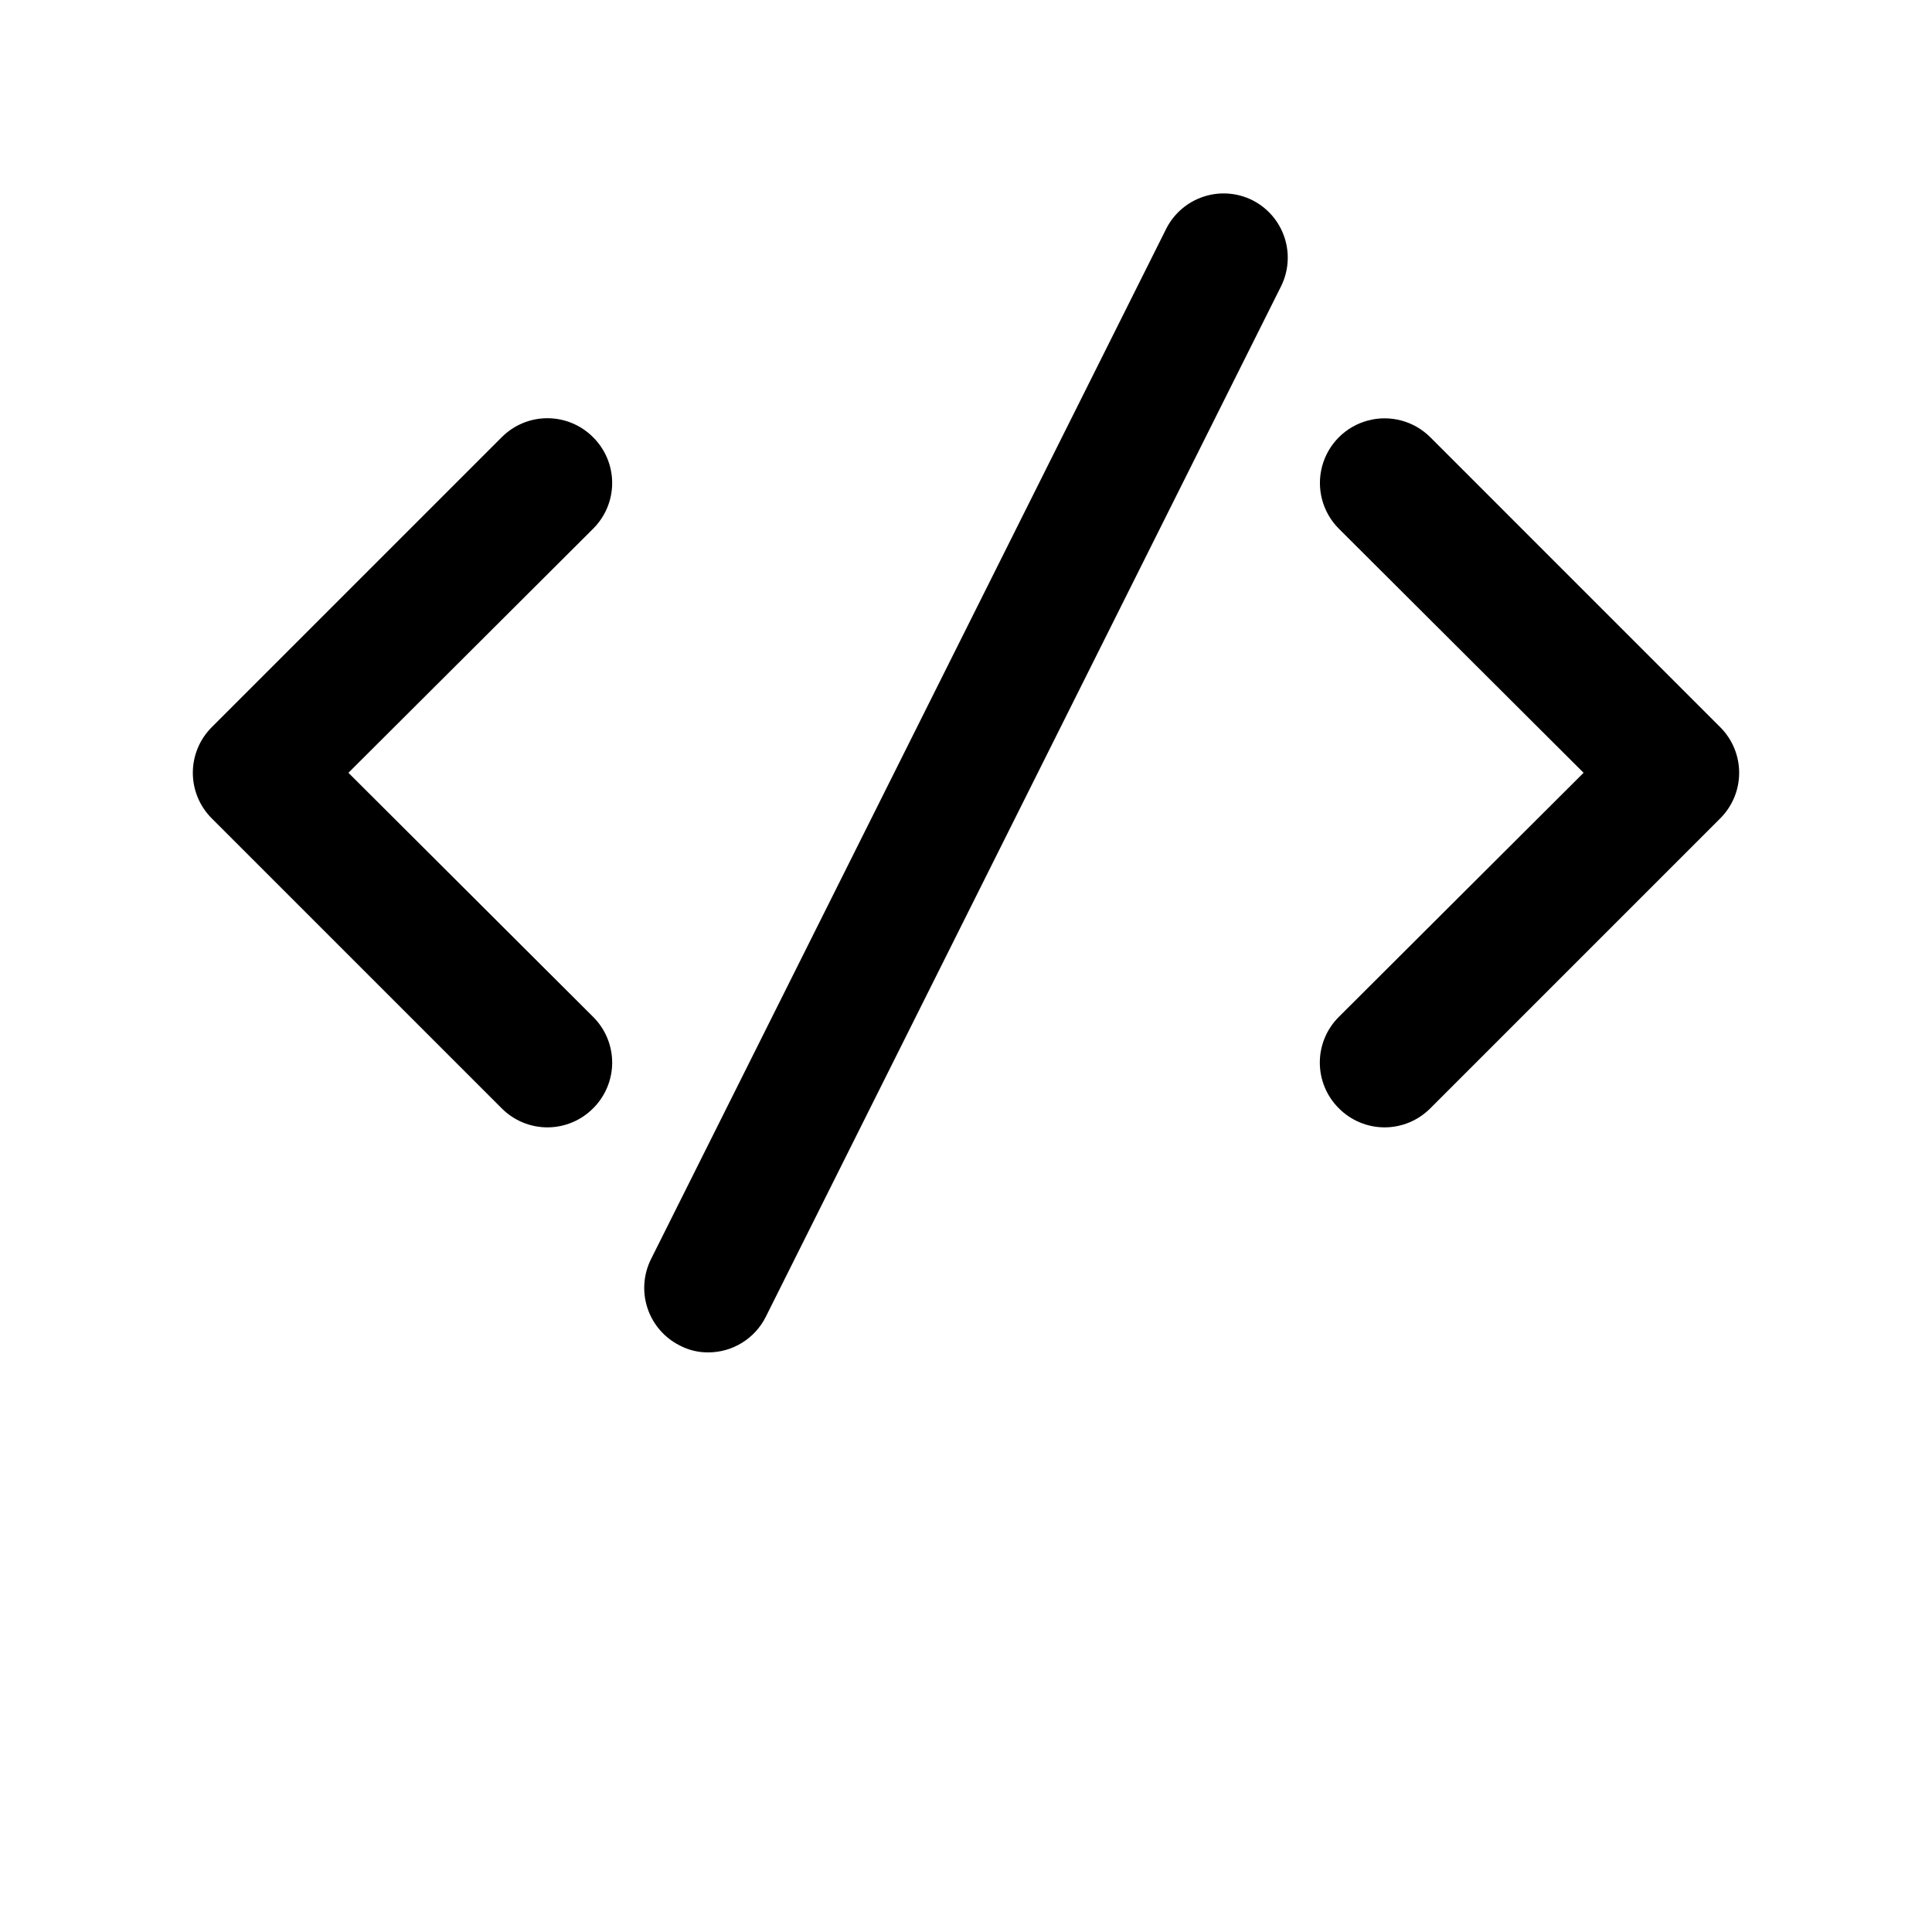 <?xml version="1.0" encoding="UTF-8"?>
<svg width="700pt" height="700pt" version="1.1" viewBox="0 0 700 700" xmlns="http://www.w3.org/2000/svg">
 <g>
  <path d="m214.9 158.43c-4.379-4.418-10.344-6.902-16.566-6.902-6.219 0-12.184 2.484-16.566 6.902l-105 105c-4.418 4.383-6.902 10.344-6.902 16.566s2.484 12.184 6.902 16.566l105 105c4.383 4.418 10.348 6.902 16.566 6.902 6.223 0 12.188-2.484 16.566-6.902 4.418-4.383 6.902-10.344 6.902-16.566s-2.484-12.184-6.902-16.566l-88.664-88.434 88.668-88.434h-0.004c4.418-4.383 6.902-10.344 6.902-16.566s-2.484-12.184-6.902-16.566z"/>
  <path d="m518.23 158.43c-5.918-5.918-14.547-8.23-22.633-6.062-8.082 2.164-14.398 8.48-16.566 16.566-2.164 8.082 0.145 16.711 6.066 22.629l88.664 88.434-88.668 88.434h0.004c-4.418 4.383-6.902 10.344-6.902 16.566s2.484 12.184 6.902 16.566c4.379 4.418 10.344 6.902 16.566 6.902 6.219 0 12.184-2.484 16.566-6.902l105-105c4.418-4.383 6.902-10.344 6.902-16.566s-2.484-12.184-6.902-16.566z"/>
  <path d="m453.83 72.566c-5.508-2.766-11.891-3.242-17.75-1.316-5.859 1.922-10.719 6.086-13.516 11.582l-186.67 373.33v0.004c-2.766 5.508-3.238 11.891-1.316 17.75 1.926 5.859 6.09 10.719 11.586 13.516 3.227 1.727 6.84 2.609 10.5 2.566 4.309-0.012 8.527-1.219 12.195-3.484 3.664-2.266 6.633-5.5 8.57-9.348l186.67-373.33v-0.004c2.766-5.508 3.238-11.891 1.316-17.75-1.926-5.859-6.09-10.719-11.586-13.516z"/>
 </g>
</svg>
